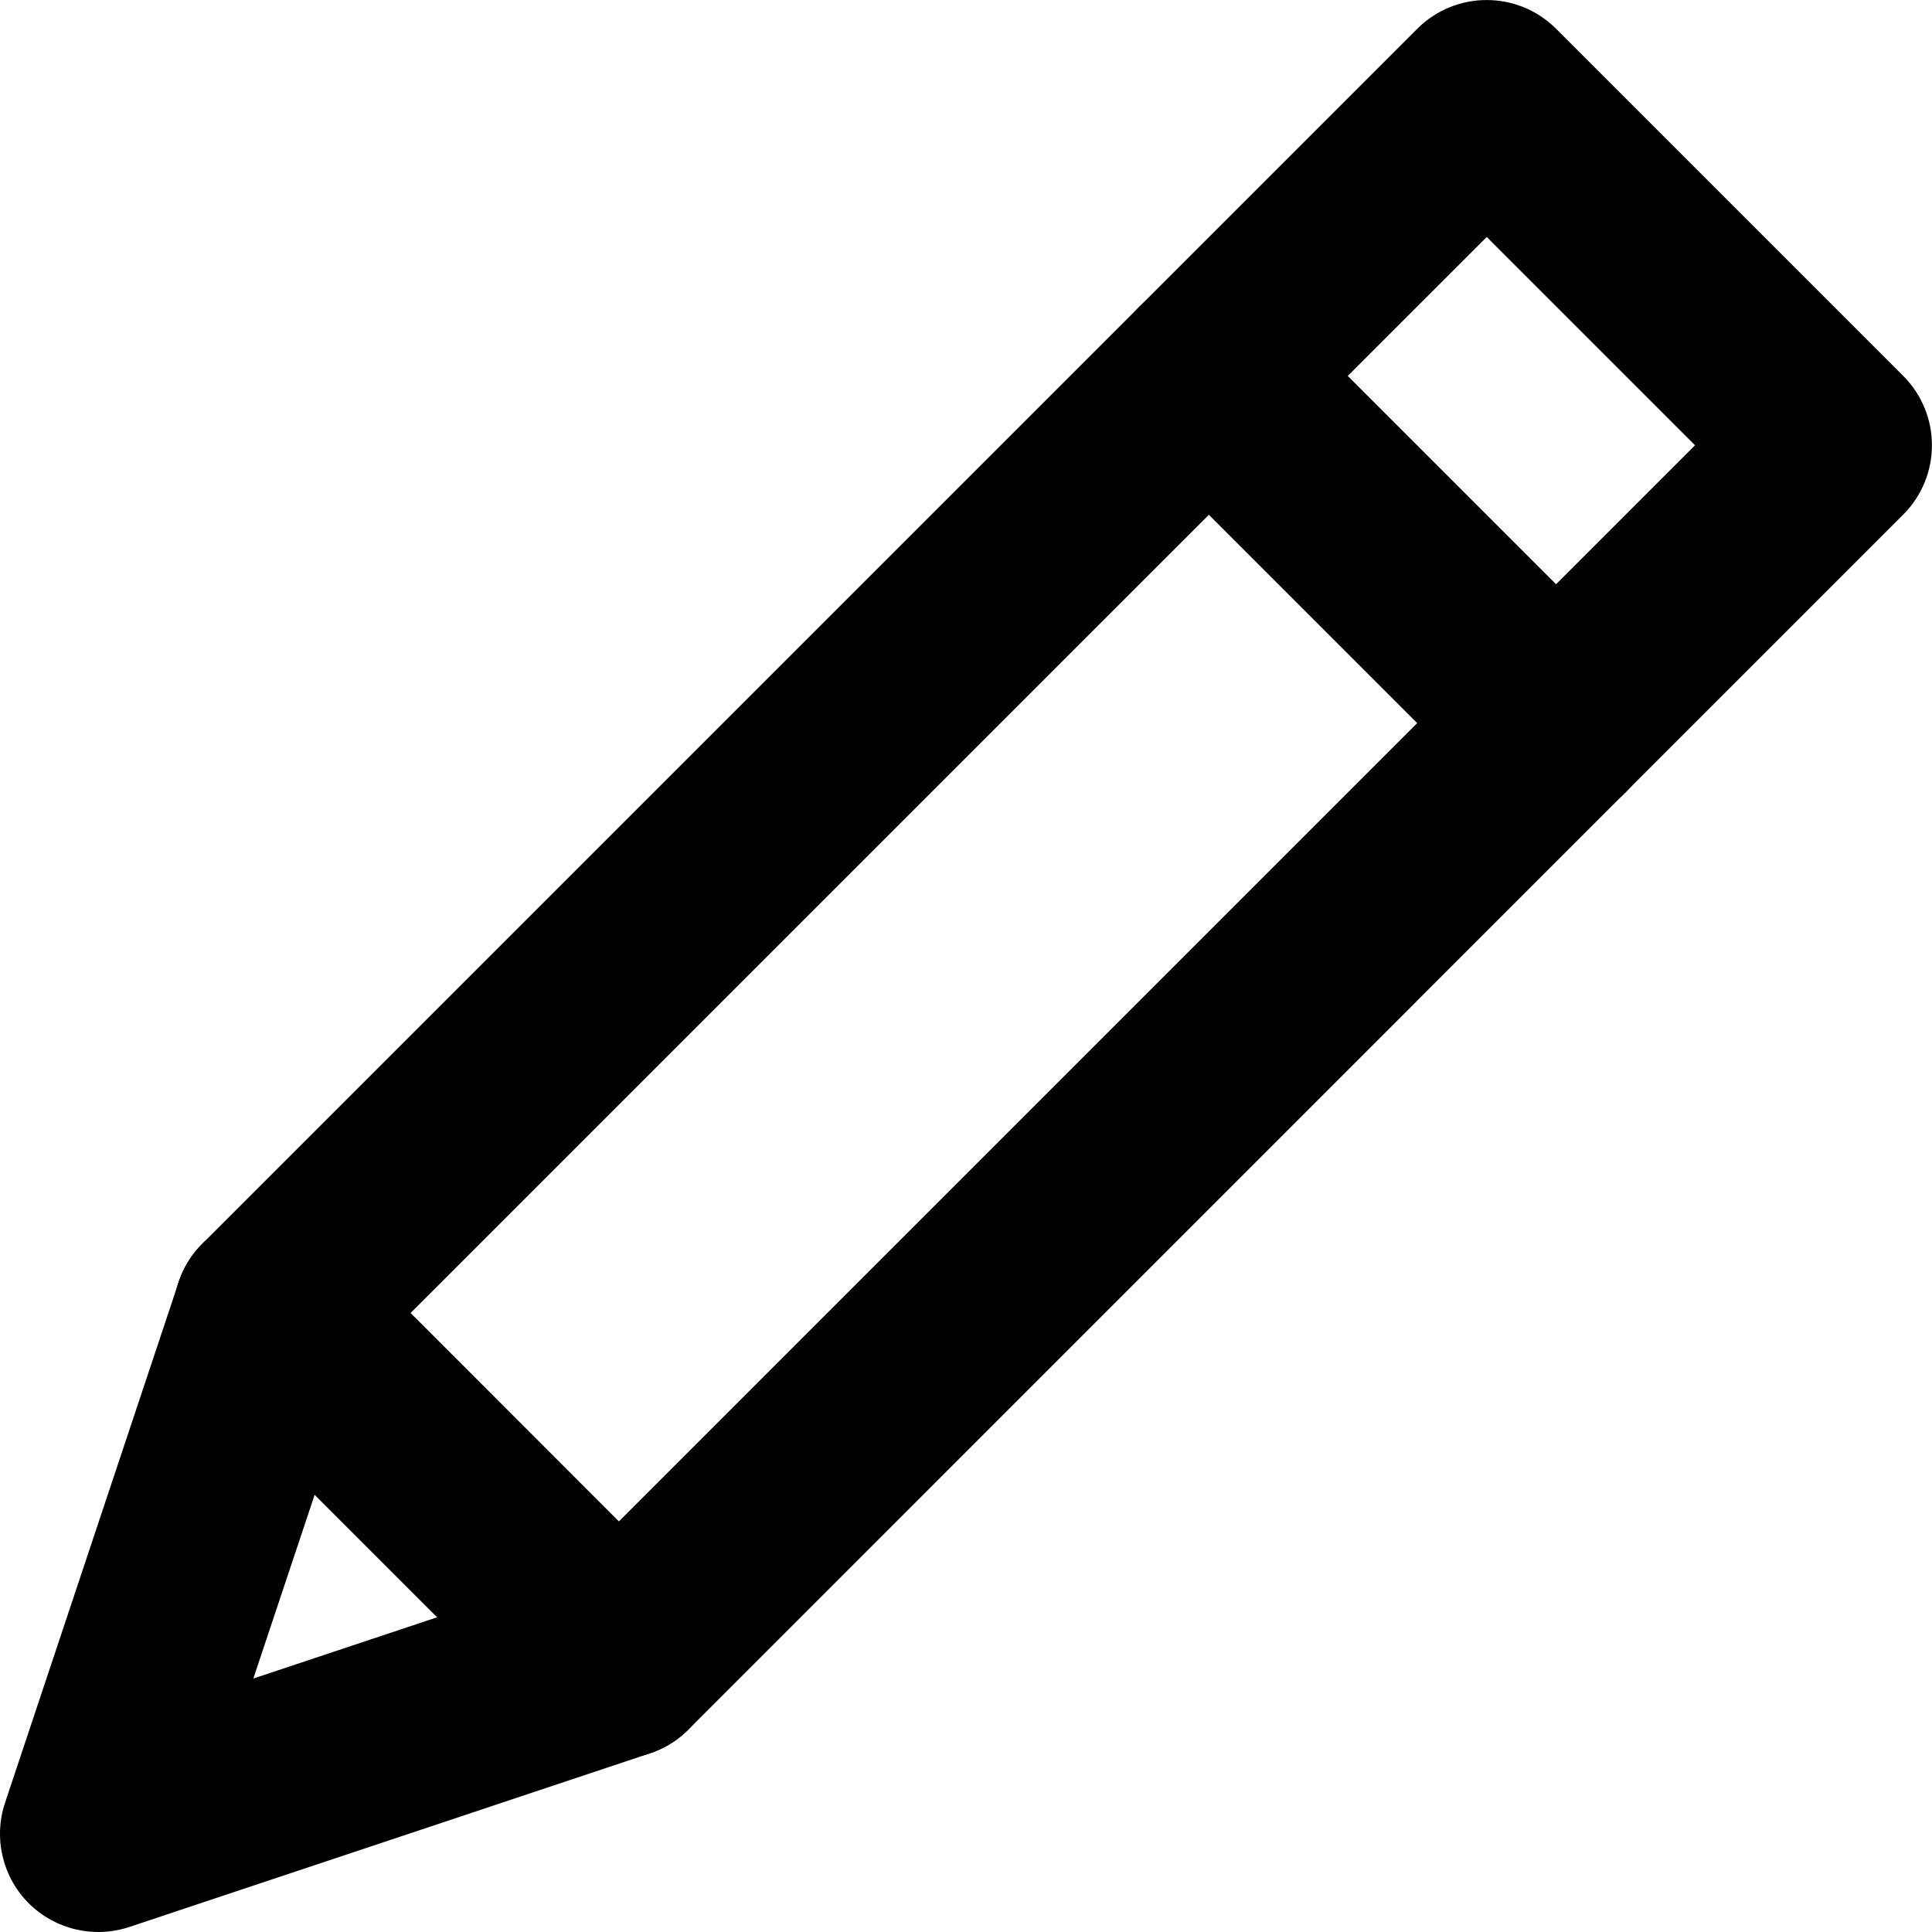 <svg width="15" height="15" viewBox="0 0 15 15" fill="none" xmlns="http://www.w3.org/2000/svg">
<path fill-rule="evenodd" clip-rule="evenodd" d="M14.776 3.996C15.074 3.698 15.074 3.216 14.776 2.918L12.081 0.223C11.784 -0.074 11.301 -0.074 11.004 0.223L1.571 9.656C1.273 9.953 1.273 10.436 1.571 10.734L4.266 13.429C4.564 13.726 5.046 13.726 5.344 13.429L14.776 3.996ZM13.16 3.457L4.805 11.812L3.188 10.194L11.543 1.84L13.16 3.457Z" fill="black"/>
<path fill-rule="evenodd" clip-rule="evenodd" d="M8.847 3.458L11.542 6.153C11.84 6.451 12.323 6.451 12.62 6.153C12.918 5.856 12.918 5.373 12.62 5.075L9.925 2.38C9.628 2.083 9.145 2.083 8.847 2.38C8.55 2.678 8.55 3.161 8.847 3.458Z" fill="black"/>
<path fill-rule="evenodd" clip-rule="evenodd" d="M1.387 9.954L0.039 13.997C-0.052 14.27 0.019 14.573 0.223 14.777C0.428 14.981 0.73 15.052 1.004 14.961L5.046 13.613C5.445 13.48 5.661 13.048 5.528 12.649C5.395 12.25 4.963 12.034 4.563 12.167L1.967 13.032L2.833 10.436C2.966 10.037 2.75 9.605 2.351 9.472C1.951 9.339 1.52 9.555 1.387 9.954L1.387 9.954Z" fill="black"/>
</svg>
